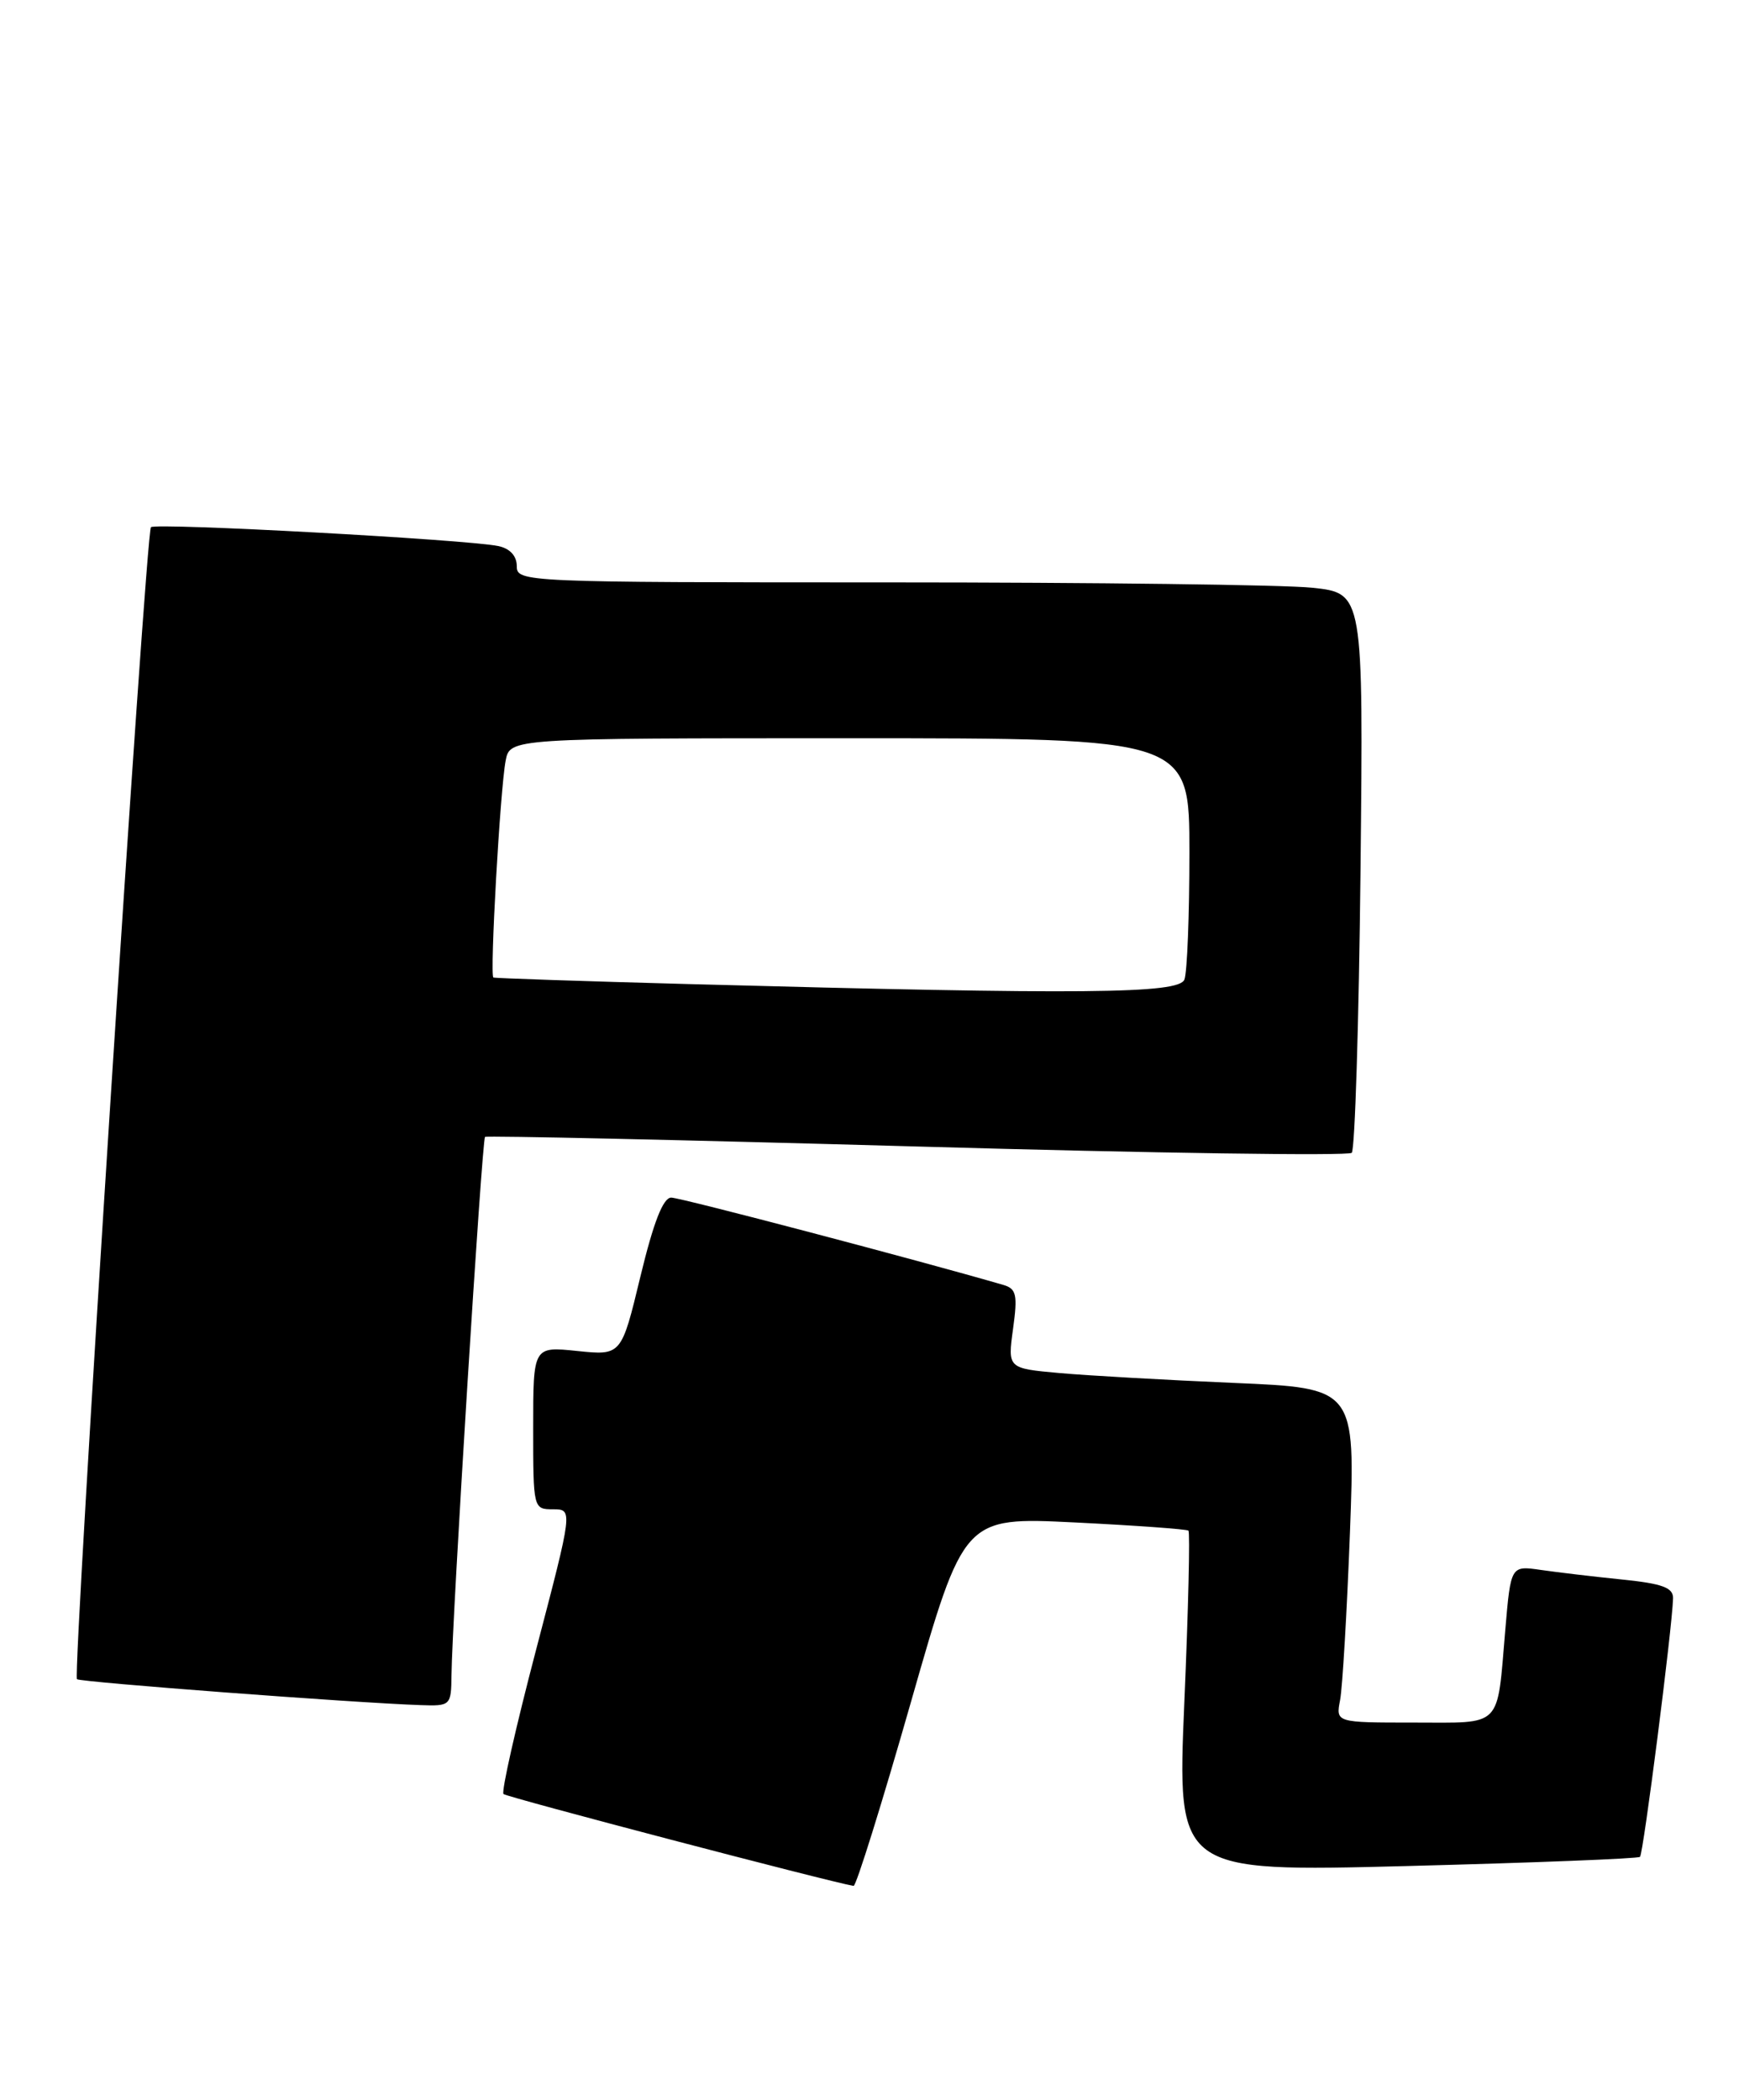 <?xml version="1.0" encoding="UTF-8" standalone="no"?>
<!DOCTYPE svg PUBLIC "-//W3C//DTD SVG 1.1//EN" "http://www.w3.org/Graphics/SVG/1.1/DTD/svg11.dtd" >
<svg xmlns="http://www.w3.org/2000/svg" xmlns:xlink="http://www.w3.org/1999/xlink" version="1.1" viewBox="0 0 212 256">
 <g >
 <path fill="currentColor"
d=" M 111.06 207.47 C 117.50 184.94 117.50 184.94 131.00 185.60 C 138.43 185.97 144.67 186.42 144.88 186.60 C 145.09 186.78 144.87 196.22 144.38 207.57 C 143.50 228.21 143.50 228.21 171.50 227.49 C 186.90 227.09 199.69 226.59 199.93 226.37 C 200.34 225.99 203.87 198.39 203.96 194.85 C 203.99 193.55 202.66 193.06 197.75 192.56 C 194.31 192.21 189.85 191.68 187.84 191.39 C 184.18 190.86 184.18 190.86 183.51 198.68 C 182.47 210.83 183.29 210.00 172.35 210.00 C 162.84 210.00 162.84 210.00 163.37 207.25 C 163.66 205.74 164.20 196.56 164.57 186.86 C 165.23 169.22 165.23 169.22 150.37 168.59 C 142.19 168.24 132.65 167.70 129.17 167.39 C 122.84 166.82 122.84 166.82 123.50 162.00 C 124.07 157.86 123.91 157.11 122.33 156.65 C 112.06 153.66 82.95 146.00 81.83 146.00 C 80.84 146.00 79.67 149.00 78.07 155.63 C 75.75 165.25 75.75 165.25 70.38 164.70 C 65.00 164.14 65.00 164.14 65.00 174.07 C 65.00 183.91 65.02 184.00 67.42 184.00 C 69.84 184.00 69.84 184.00 65.36 201.10 C 62.89 210.51 61.10 218.43 61.38 218.71 C 61.76 219.09 101.25 229.45 104.06 229.91 C 104.37 229.96 107.52 219.86 111.06 207.47 Z  M 55.04 204.25 C 55.11 197.40 58.75 138.91 59.13 138.60 C 59.33 138.44 83.03 138.96 111.79 139.77 C 140.55 140.59 164.40 140.93 164.79 140.54 C 165.18 140.15 165.66 124.64 165.86 106.07 C 166.21 72.31 166.21 72.31 159.96 71.65 C 156.52 71.29 133.30 71.00 108.35 71.00 C 63.81 71.00 63.00 70.96 63.00 69.02 C 63.00 67.77 62.17 66.87 60.75 66.57 C 56.89 65.77 18.96 63.71 18.40 64.27 C 17.77 64.90 8.83 204.16 9.38 204.71 C 9.74 205.07 43.24 207.60 51.25 207.87 C 54.93 208.00 55.00 207.93 55.04 204.25 Z  M 84.00 119.97 C 71.07 119.62 60.34 119.26 60.15 119.17 C 59.69 118.95 60.97 96.28 61.64 92.75 C 62.16 90.00 62.16 90.00 103.58 90.00 C 145.00 90.00 145.00 90.00 145.00 103.92 C 145.00 111.57 144.73 118.55 144.39 119.42 C 143.72 121.16 132.21 121.27 84.00 119.97 Z "/>
</g>
</svg>